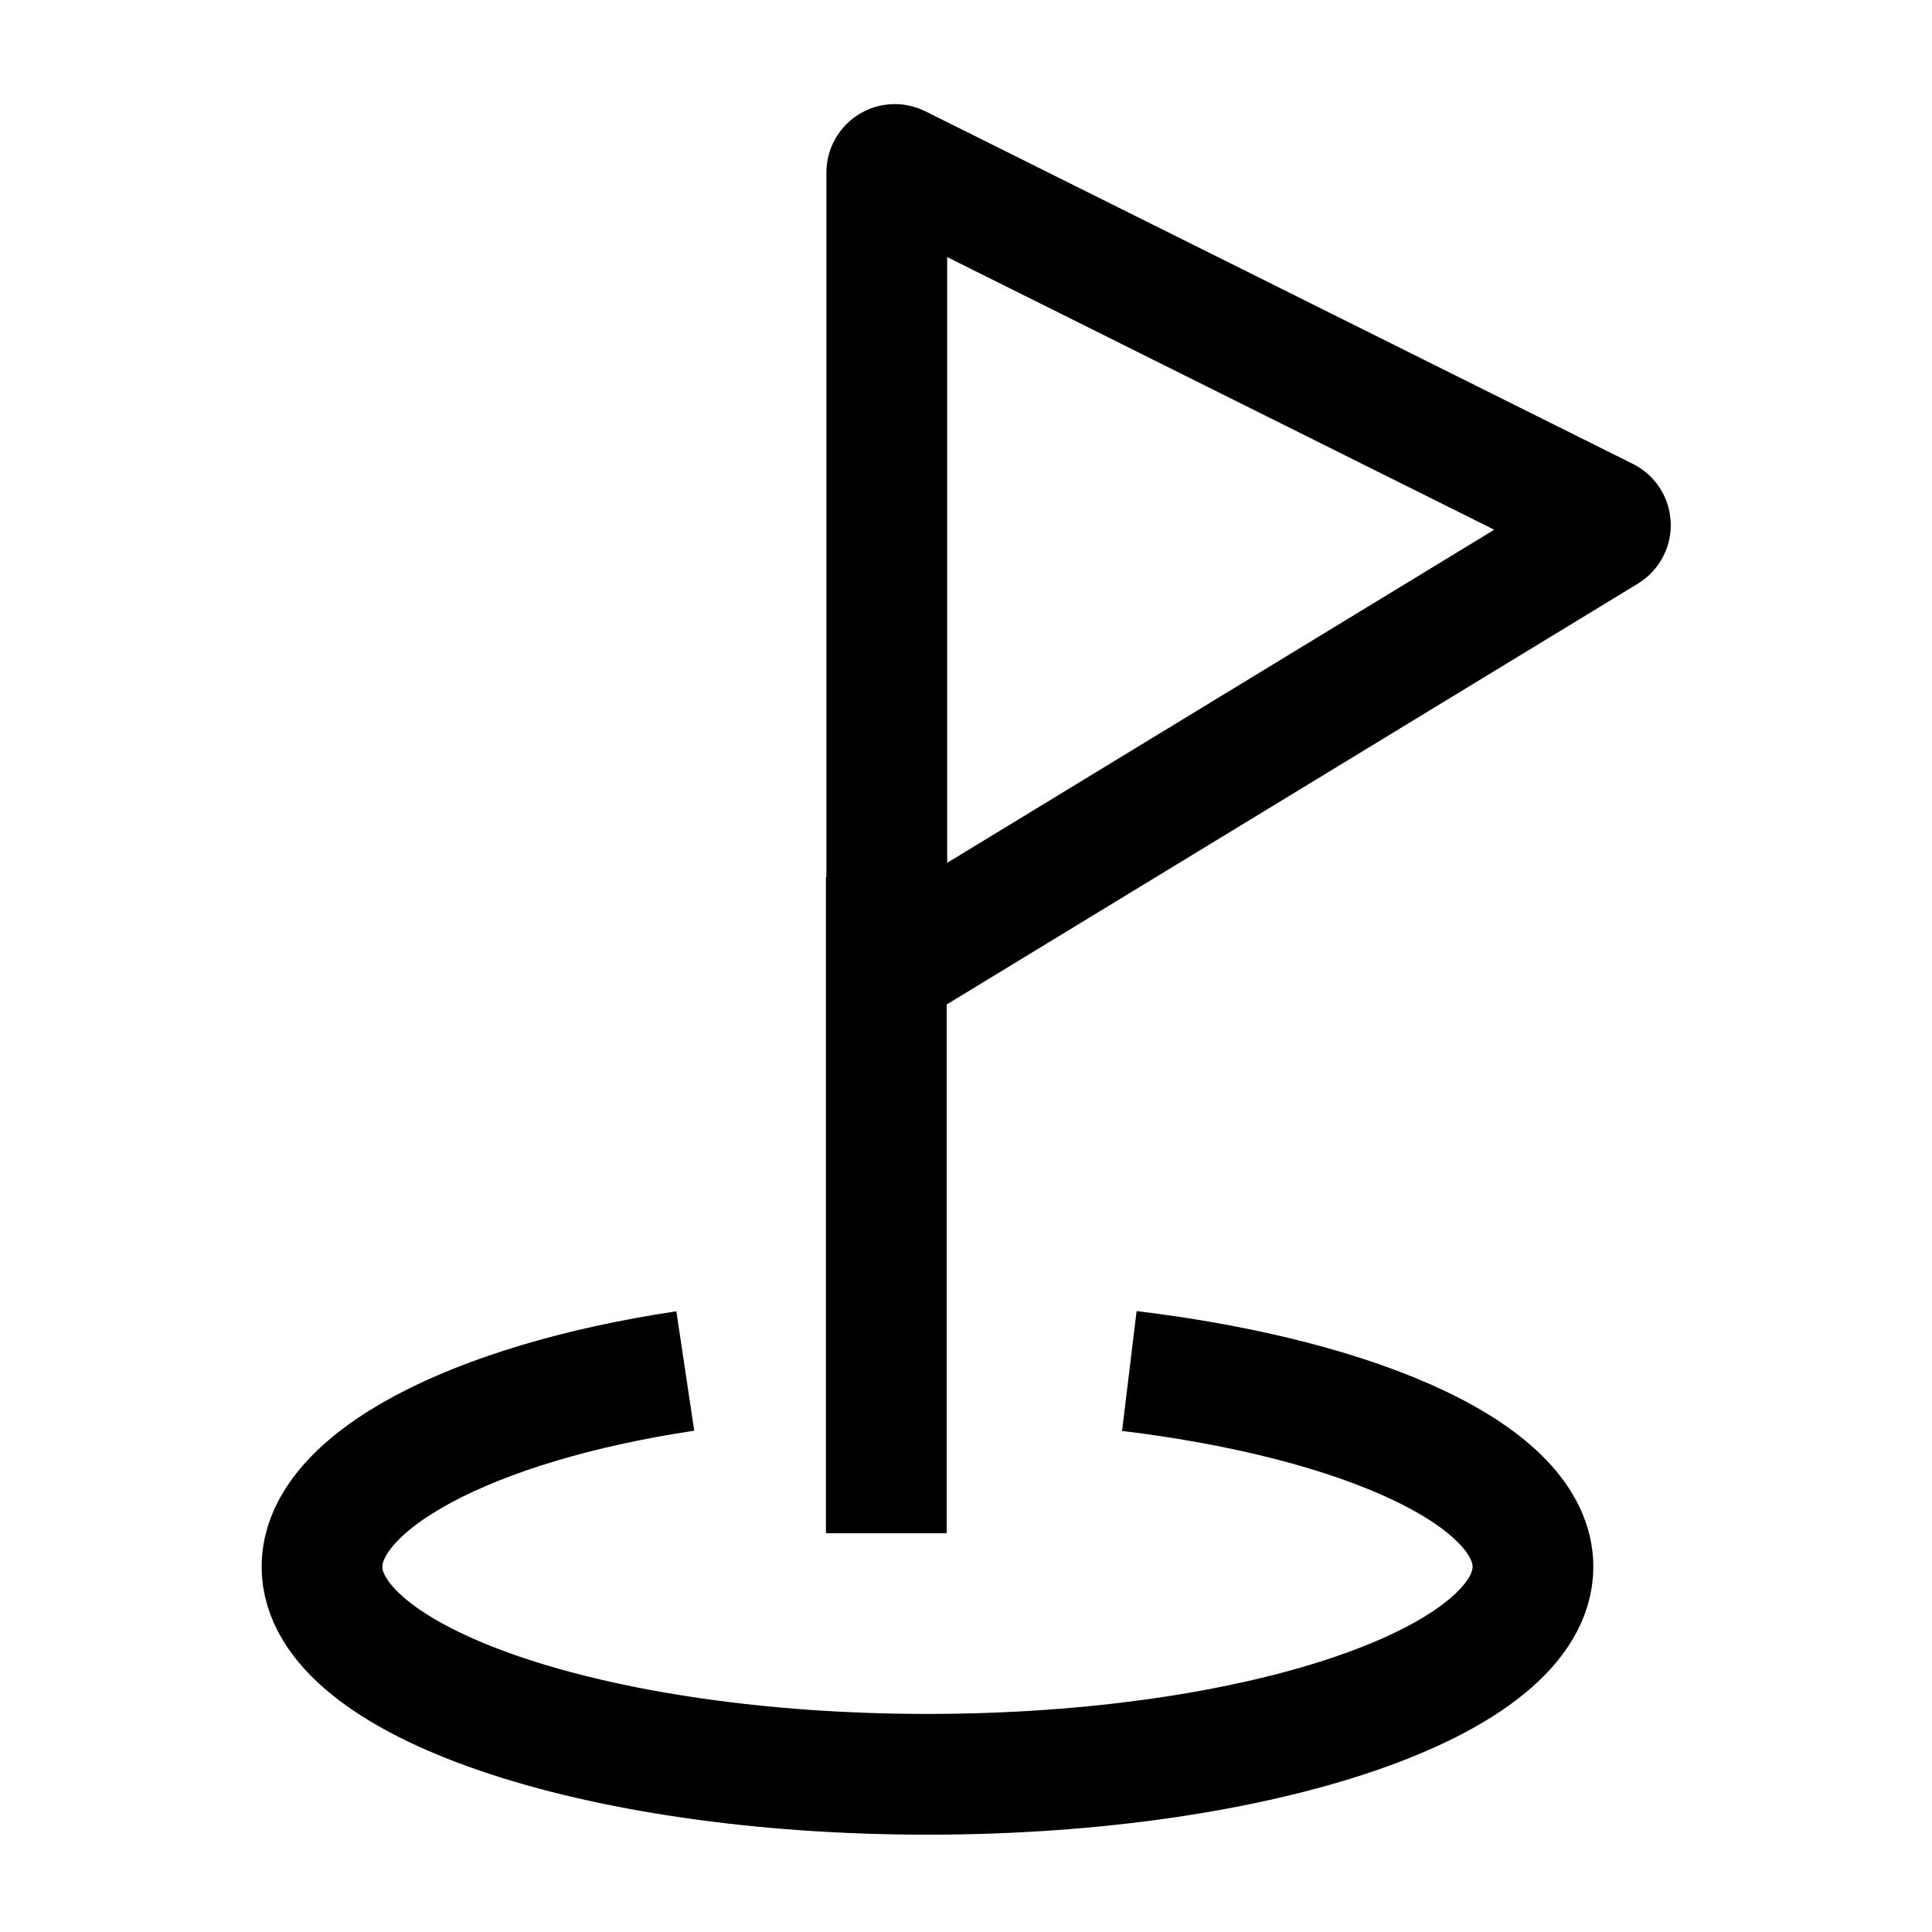 <svg width="24" height="24" viewBox="0 0 24 24" fill="none" xmlns="http://www.w3.org/2000/svg">
    <path d="M11.01 19.046V10.893" stroke="currentColor" stroke-width="1.5"/>
    <path d="M8.513 17.031C5.856 17.429 4 18.406 4 19.463C4 20.887 7.368 22.041 11.522 22.041C15.676 22.041 19.043 20.887 19.043 19.463C19.043 18.34 16.95 17.385 14.029 17.031" stroke="currentColor" stroke-width="1.5" stroke-linejoin="round"/>
    <path d="M11.016 11.874L11.016 2.143C11.016 2.069 11.094 2.02 11.161 2.054L19.95 6.434C20.02 6.469 20.024 6.568 19.957 6.609L11.169 11.96C11.102 12.001 11.016 11.953 11.016 11.874Z" stroke="currentColor" stroke-width="1.5"/>
</svg>
